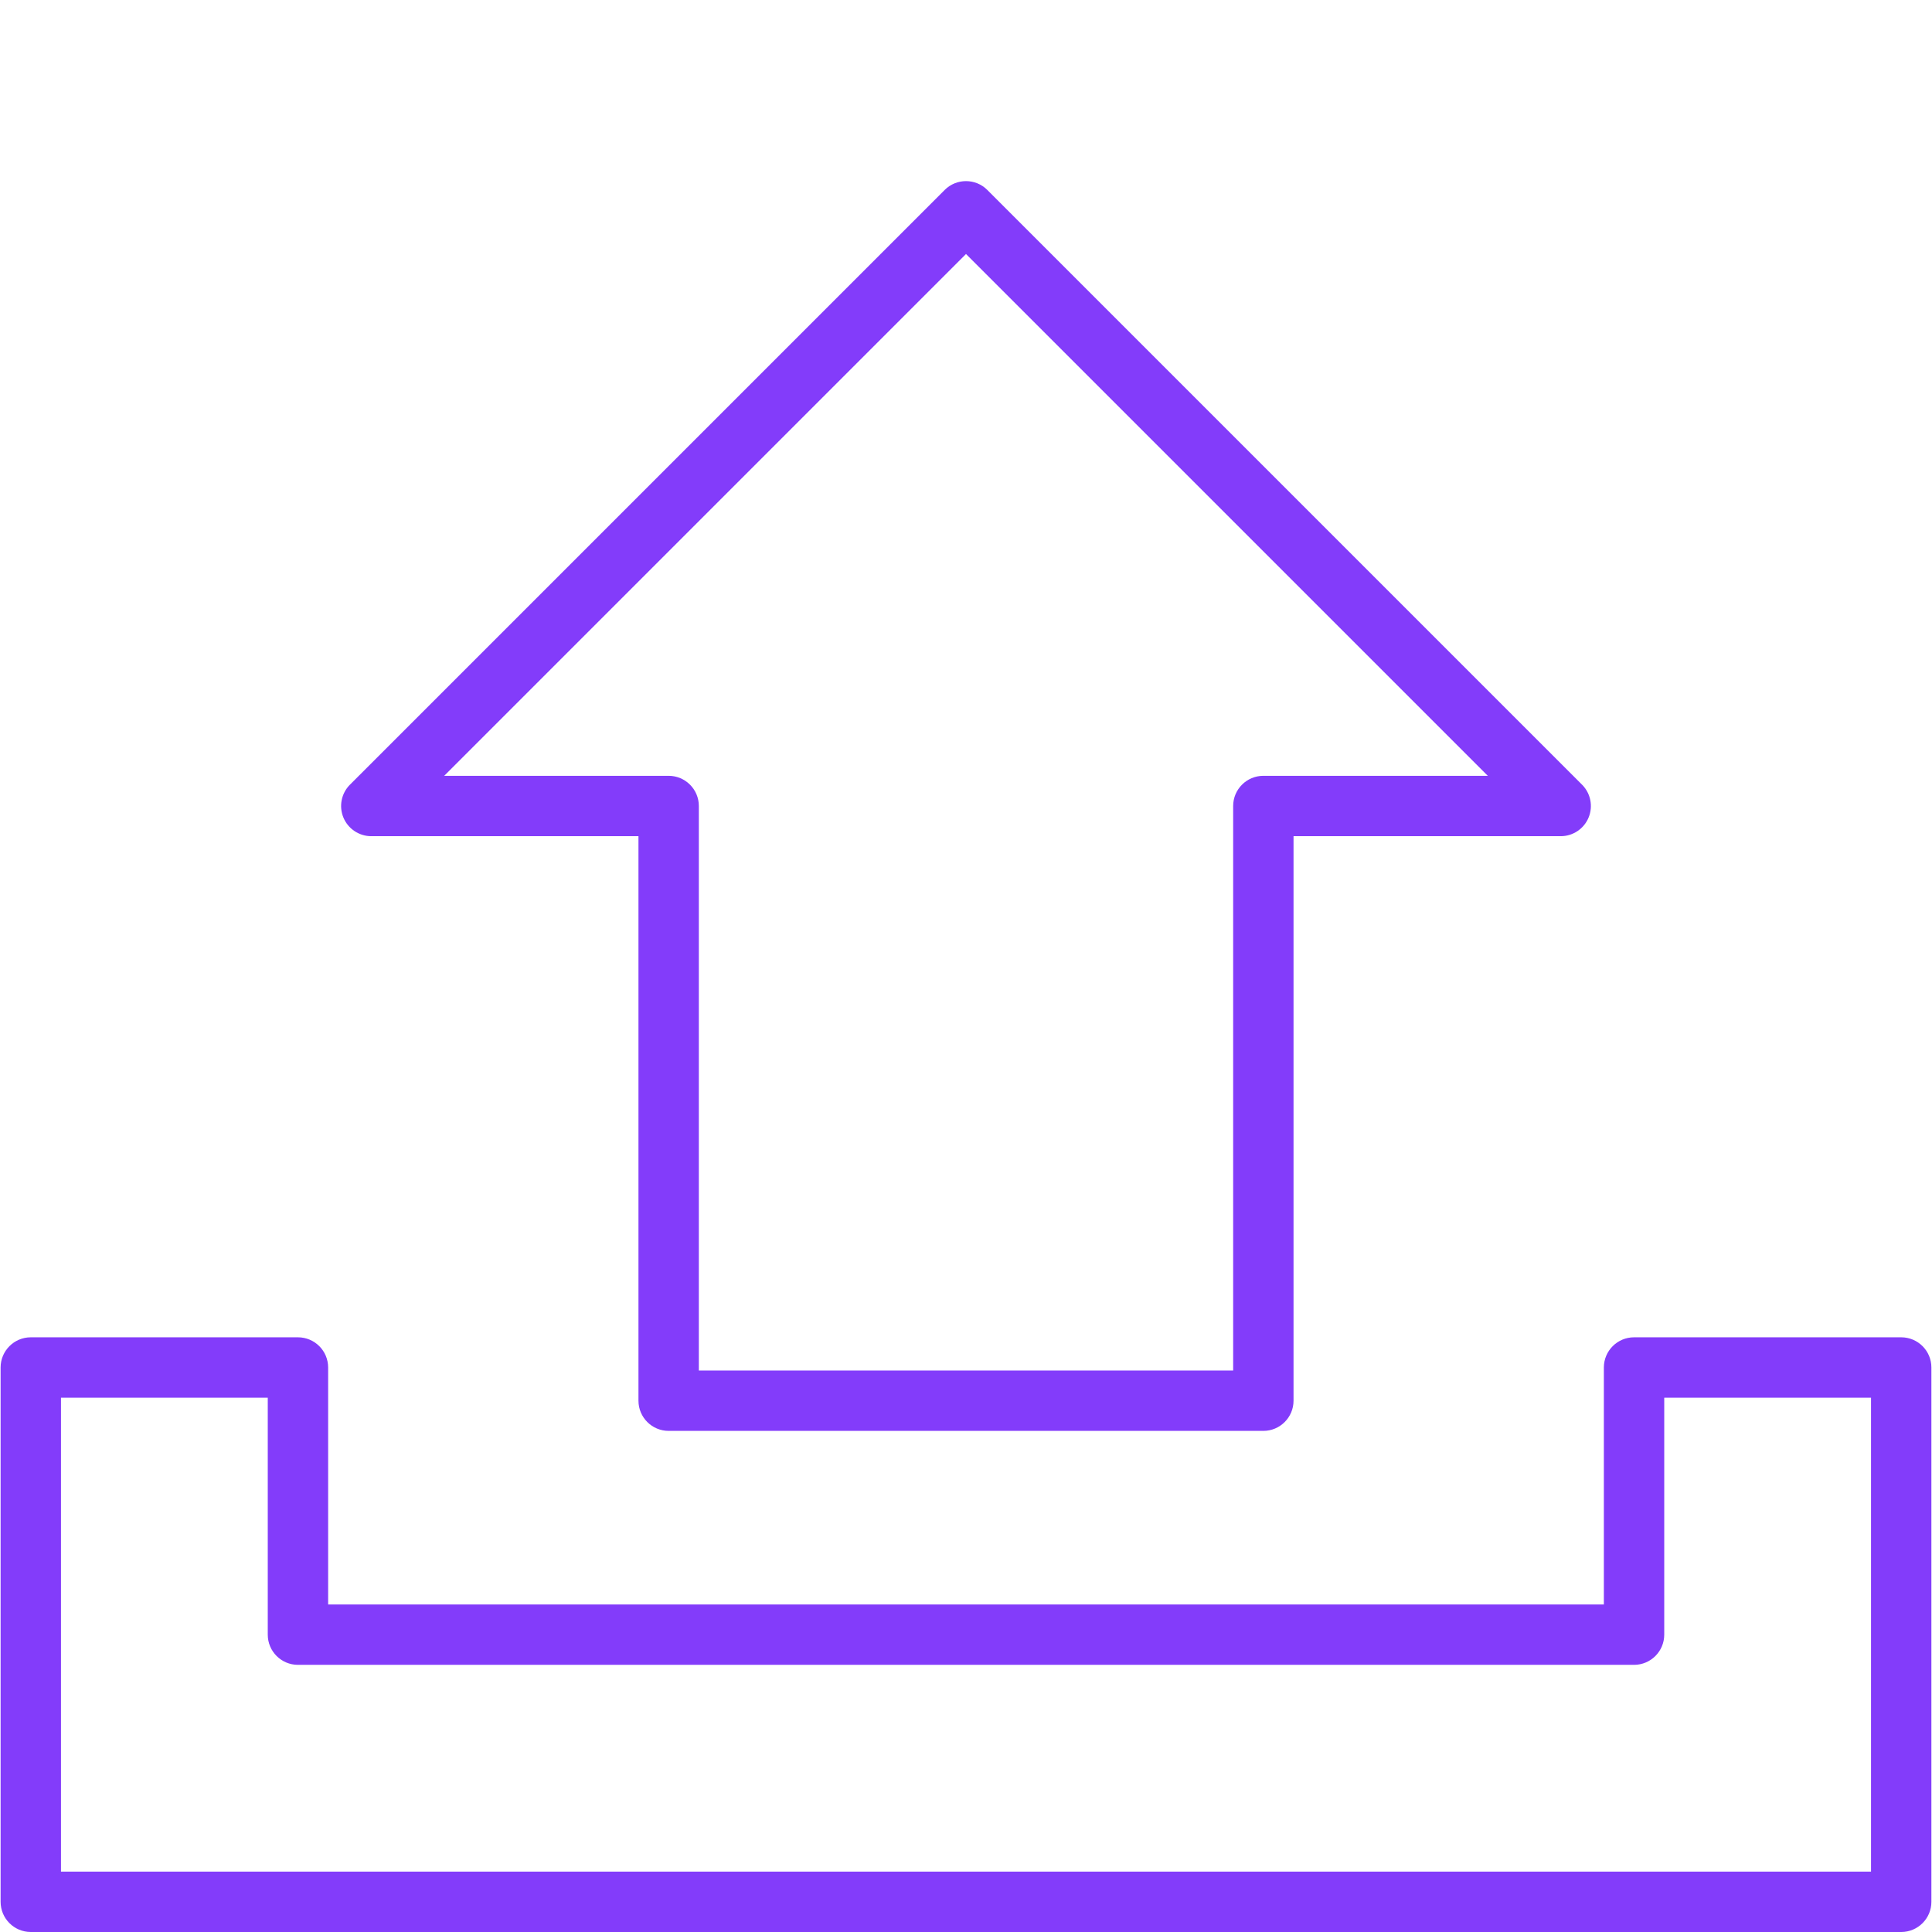 <svg xmlns="http://www.w3.org/2000/svg" width="64" height="64" viewBox="0 0 64 64" fill="none">
<path fill-rule="evenodd" clip-rule="evenodd" d="M31.293 6.293C31.683 5.902 32.317 5.902 32.707 6.293L52.407 25.993C52.693 26.279 52.779 26.709 52.624 27.083C52.469 27.456 52.105 27.7 51.7 27.7H42.85V46.4C42.85 46.952 42.402 47.4 41.85 47.4H22.15C21.598 47.4 21.15 46.952 21.15 46.4V27.7H12.3C11.896 27.7 11.531 27.456 11.376 27.083C11.221 26.709 11.307 26.279 11.593 25.993L31.293 6.293ZM14.714 25.7H22.15C22.702 25.7 23.15 26.148 23.15 26.7V45.4H40.85V26.7C40.85 26.148 41.298 25.7 41.85 25.7H49.286L32 8.414L14.714 25.7Z" fill="#833CFA"/>
<path fill-rule="evenodd" clip-rule="evenodd" d="M0.02 45.3C0.02 44.748 0.468 44.3 1.02 44.3H9.87C10.422 44.3 10.87 44.748 10.87 45.3V53.15H53.13V45.3C53.13 44.748 53.578 44.3 54.13 44.3H62.98C63.532 44.3 63.98 44.748 63.98 45.3V63C63.98 63.552 63.532 64 62.98 64H1.02C0.468 64 0.02 63.552 0.02 63V45.3ZM2.02 46.3V62H61.98V46.3H55.13V54.15C55.13 54.702 54.682 55.15 54.13 55.15H9.87C9.318 55.15 8.87 54.702 8.87 54.15V46.3H2.02Z" fill="#833CFA"/>
</svg>